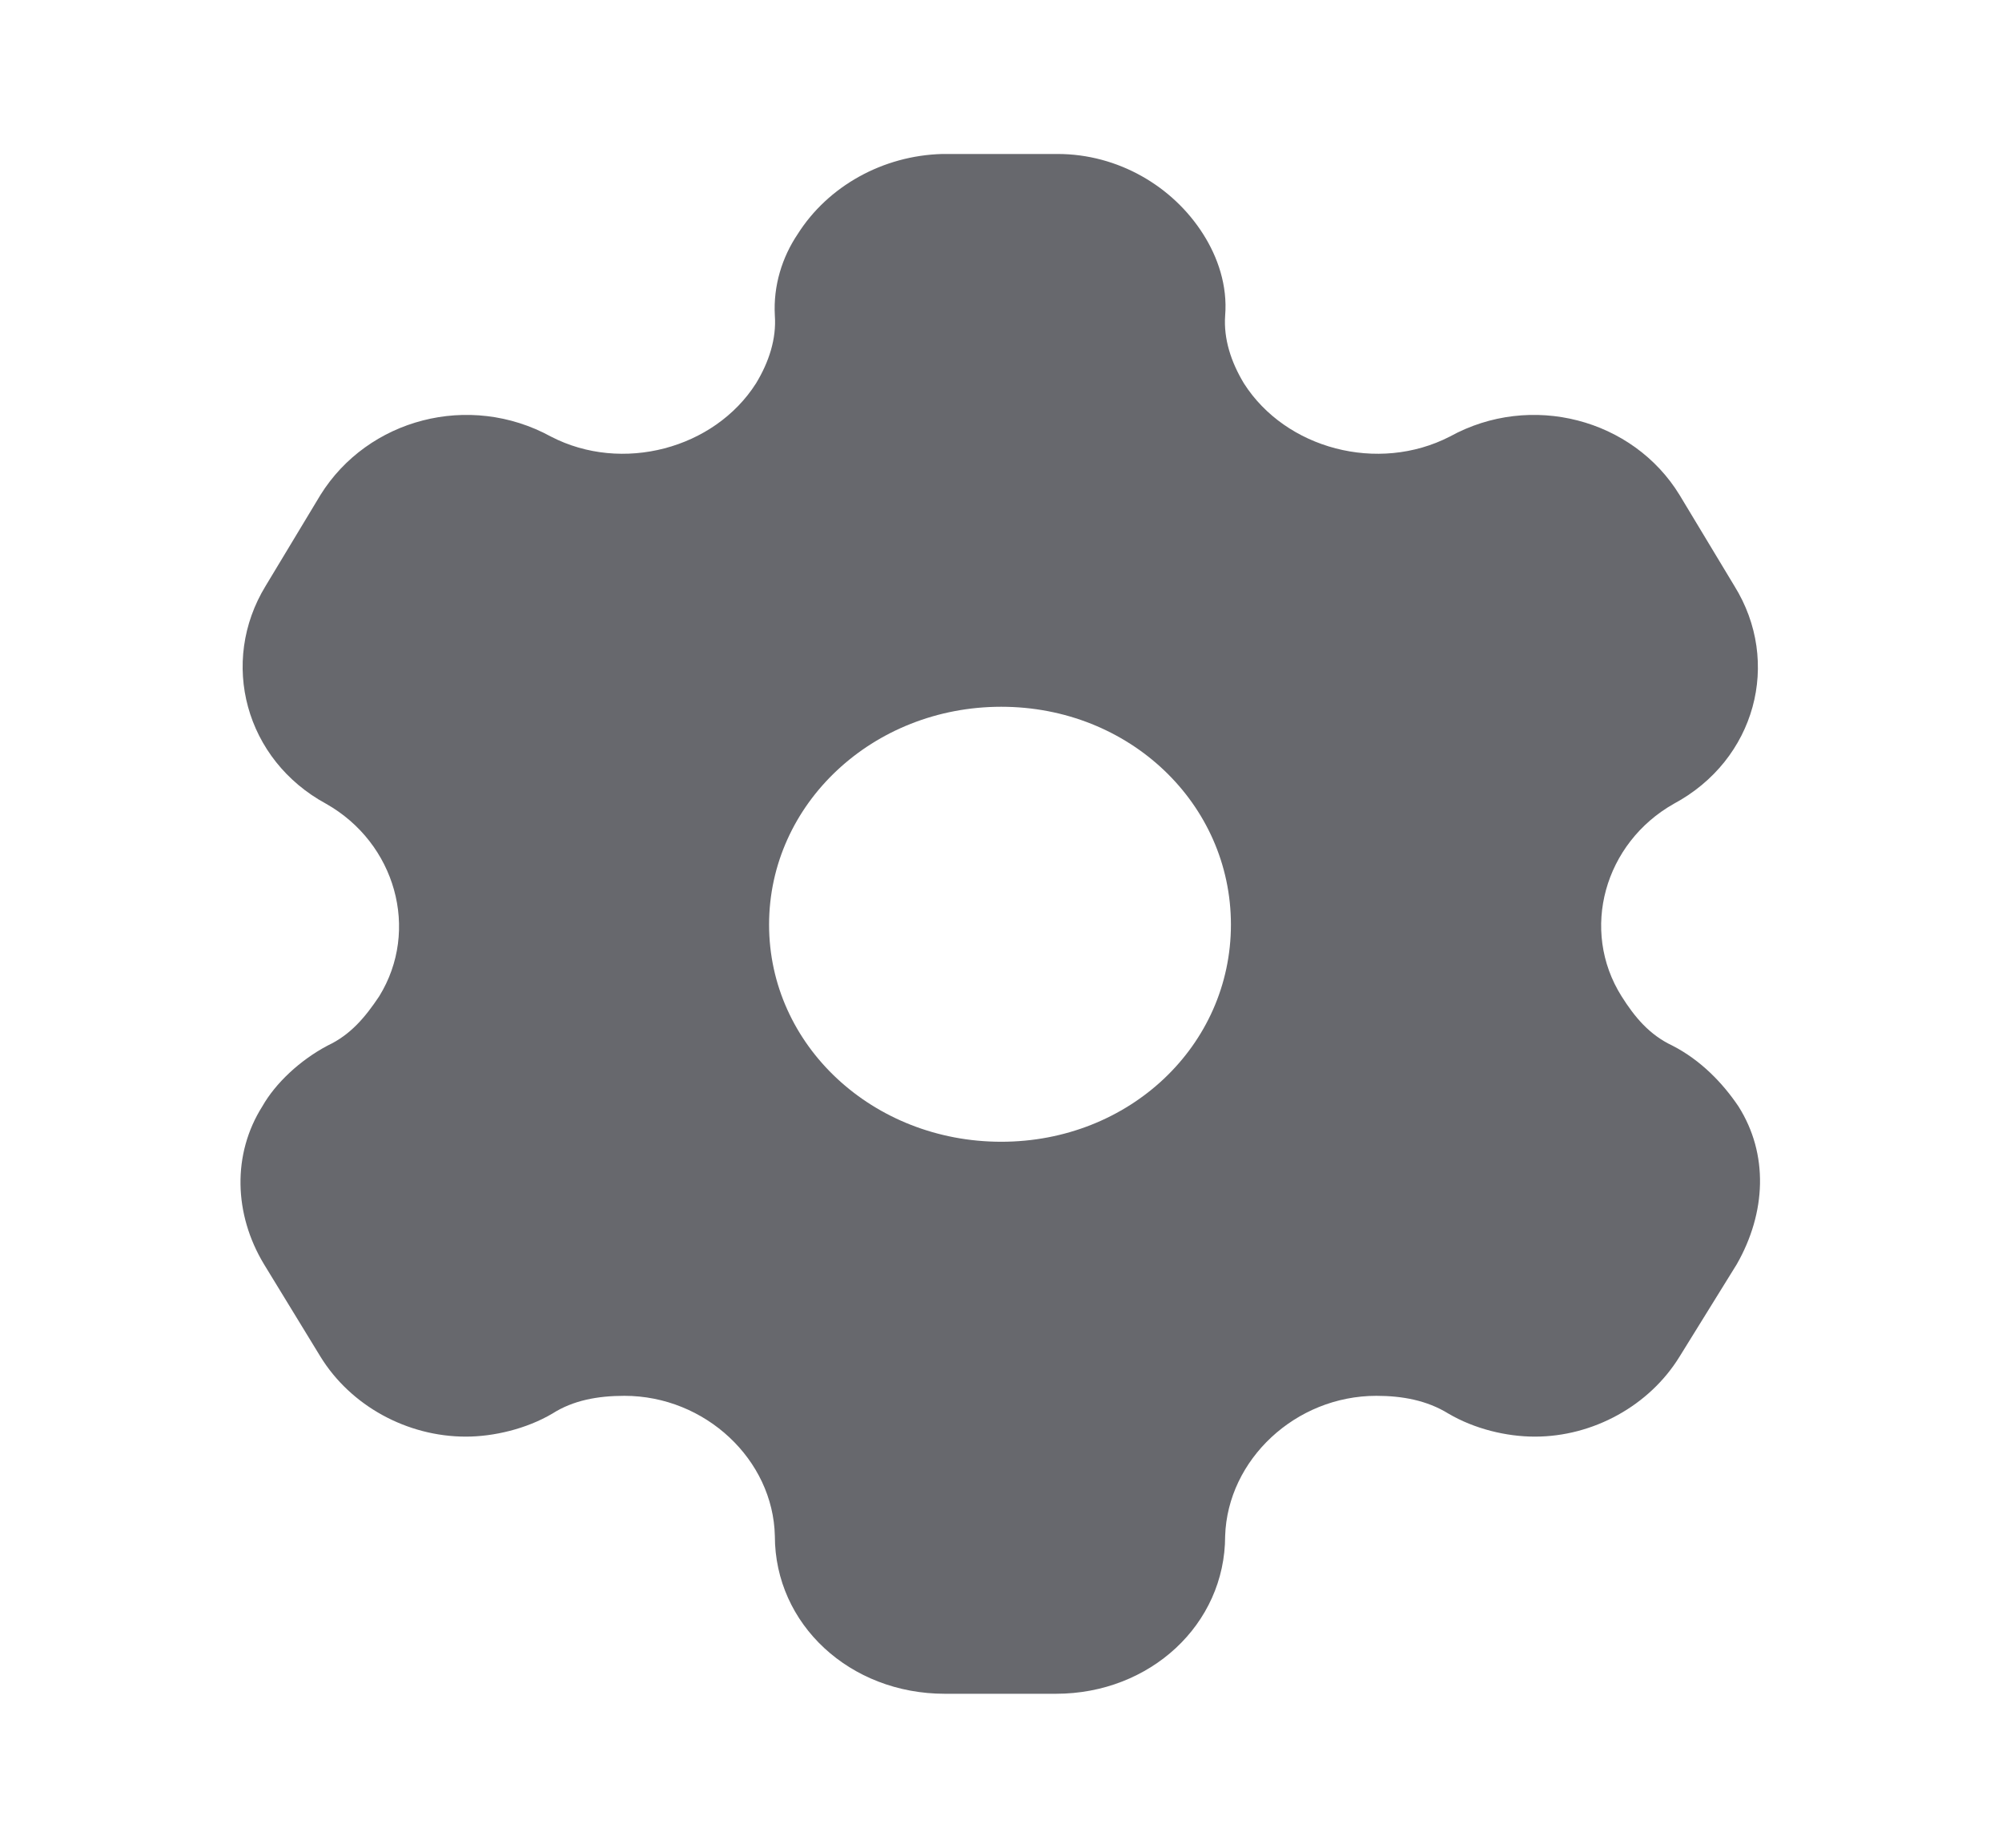 <svg width="26" height="24" viewBox="0 0 26 24" fill="none" xmlns="http://www.w3.org/2000/svg">
<path fill-rule="evenodd" clip-rule="evenodd" d="M21.717 13.58C22.089 13.77 22.375 14.07 22.577 14.37C22.97 14.99 22.938 15.75 22.556 16.42L21.813 17.62C21.42 18.26 20.688 18.66 19.934 18.66C19.563 18.66 19.149 18.56 18.809 18.36C18.533 18.19 18.215 18.13 17.875 18.13C16.824 18.13 15.943 18.96 15.911 19.95C15.911 21.1 14.935 22 13.714 22H12.27C11.039 22 10.063 21.1 10.063 19.95C10.041 18.96 9.16 18.13 8.109 18.13C7.759 18.13 7.441 18.19 7.175 18.36C6.836 18.56 6.411 18.66 6.05 18.66C5.286 18.66 4.554 18.26 4.161 17.62L3.428 16.42C3.036 15.77 3.015 14.99 3.407 14.37C3.577 14.07 3.896 13.77 4.256 13.58C4.554 13.44 4.745 13.21 4.925 12.94C5.456 12.08 5.137 10.95 4.235 10.44C3.184 9.87 2.845 8.6 3.45 7.61L4.161 6.43C4.777 5.44 6.093 5.09 7.154 5.67C8.078 6.15 9.277 5.83 9.818 4.98C9.988 4.7 10.084 4.4 10.063 4.1C10.041 3.71 10.158 3.34 10.36 3.04C10.752 2.42 11.464 2.02 12.239 2H13.735C14.521 2 15.232 2.42 15.625 3.04C15.816 3.34 15.943 3.71 15.911 4.1C15.89 4.4 15.986 4.7 16.155 4.98C16.697 5.83 17.896 6.15 18.83 5.67C19.881 5.09 21.208 5.44 21.813 6.43L22.524 7.61C23.14 8.6 22.8 9.87 21.738 10.44C20.836 10.95 20.518 12.08 21.059 12.94C21.229 13.21 21.42 13.44 21.717 13.58ZM9.988 12.01C9.988 13.58 11.336 14.83 13.003 14.83C14.669 14.83 15.986 13.58 15.986 12.01C15.986 10.44 14.669 9.18 13.003 9.18C11.336 9.18 9.988 10.44 9.988 12.01Z" fill="#67686D"/>
</svg>
